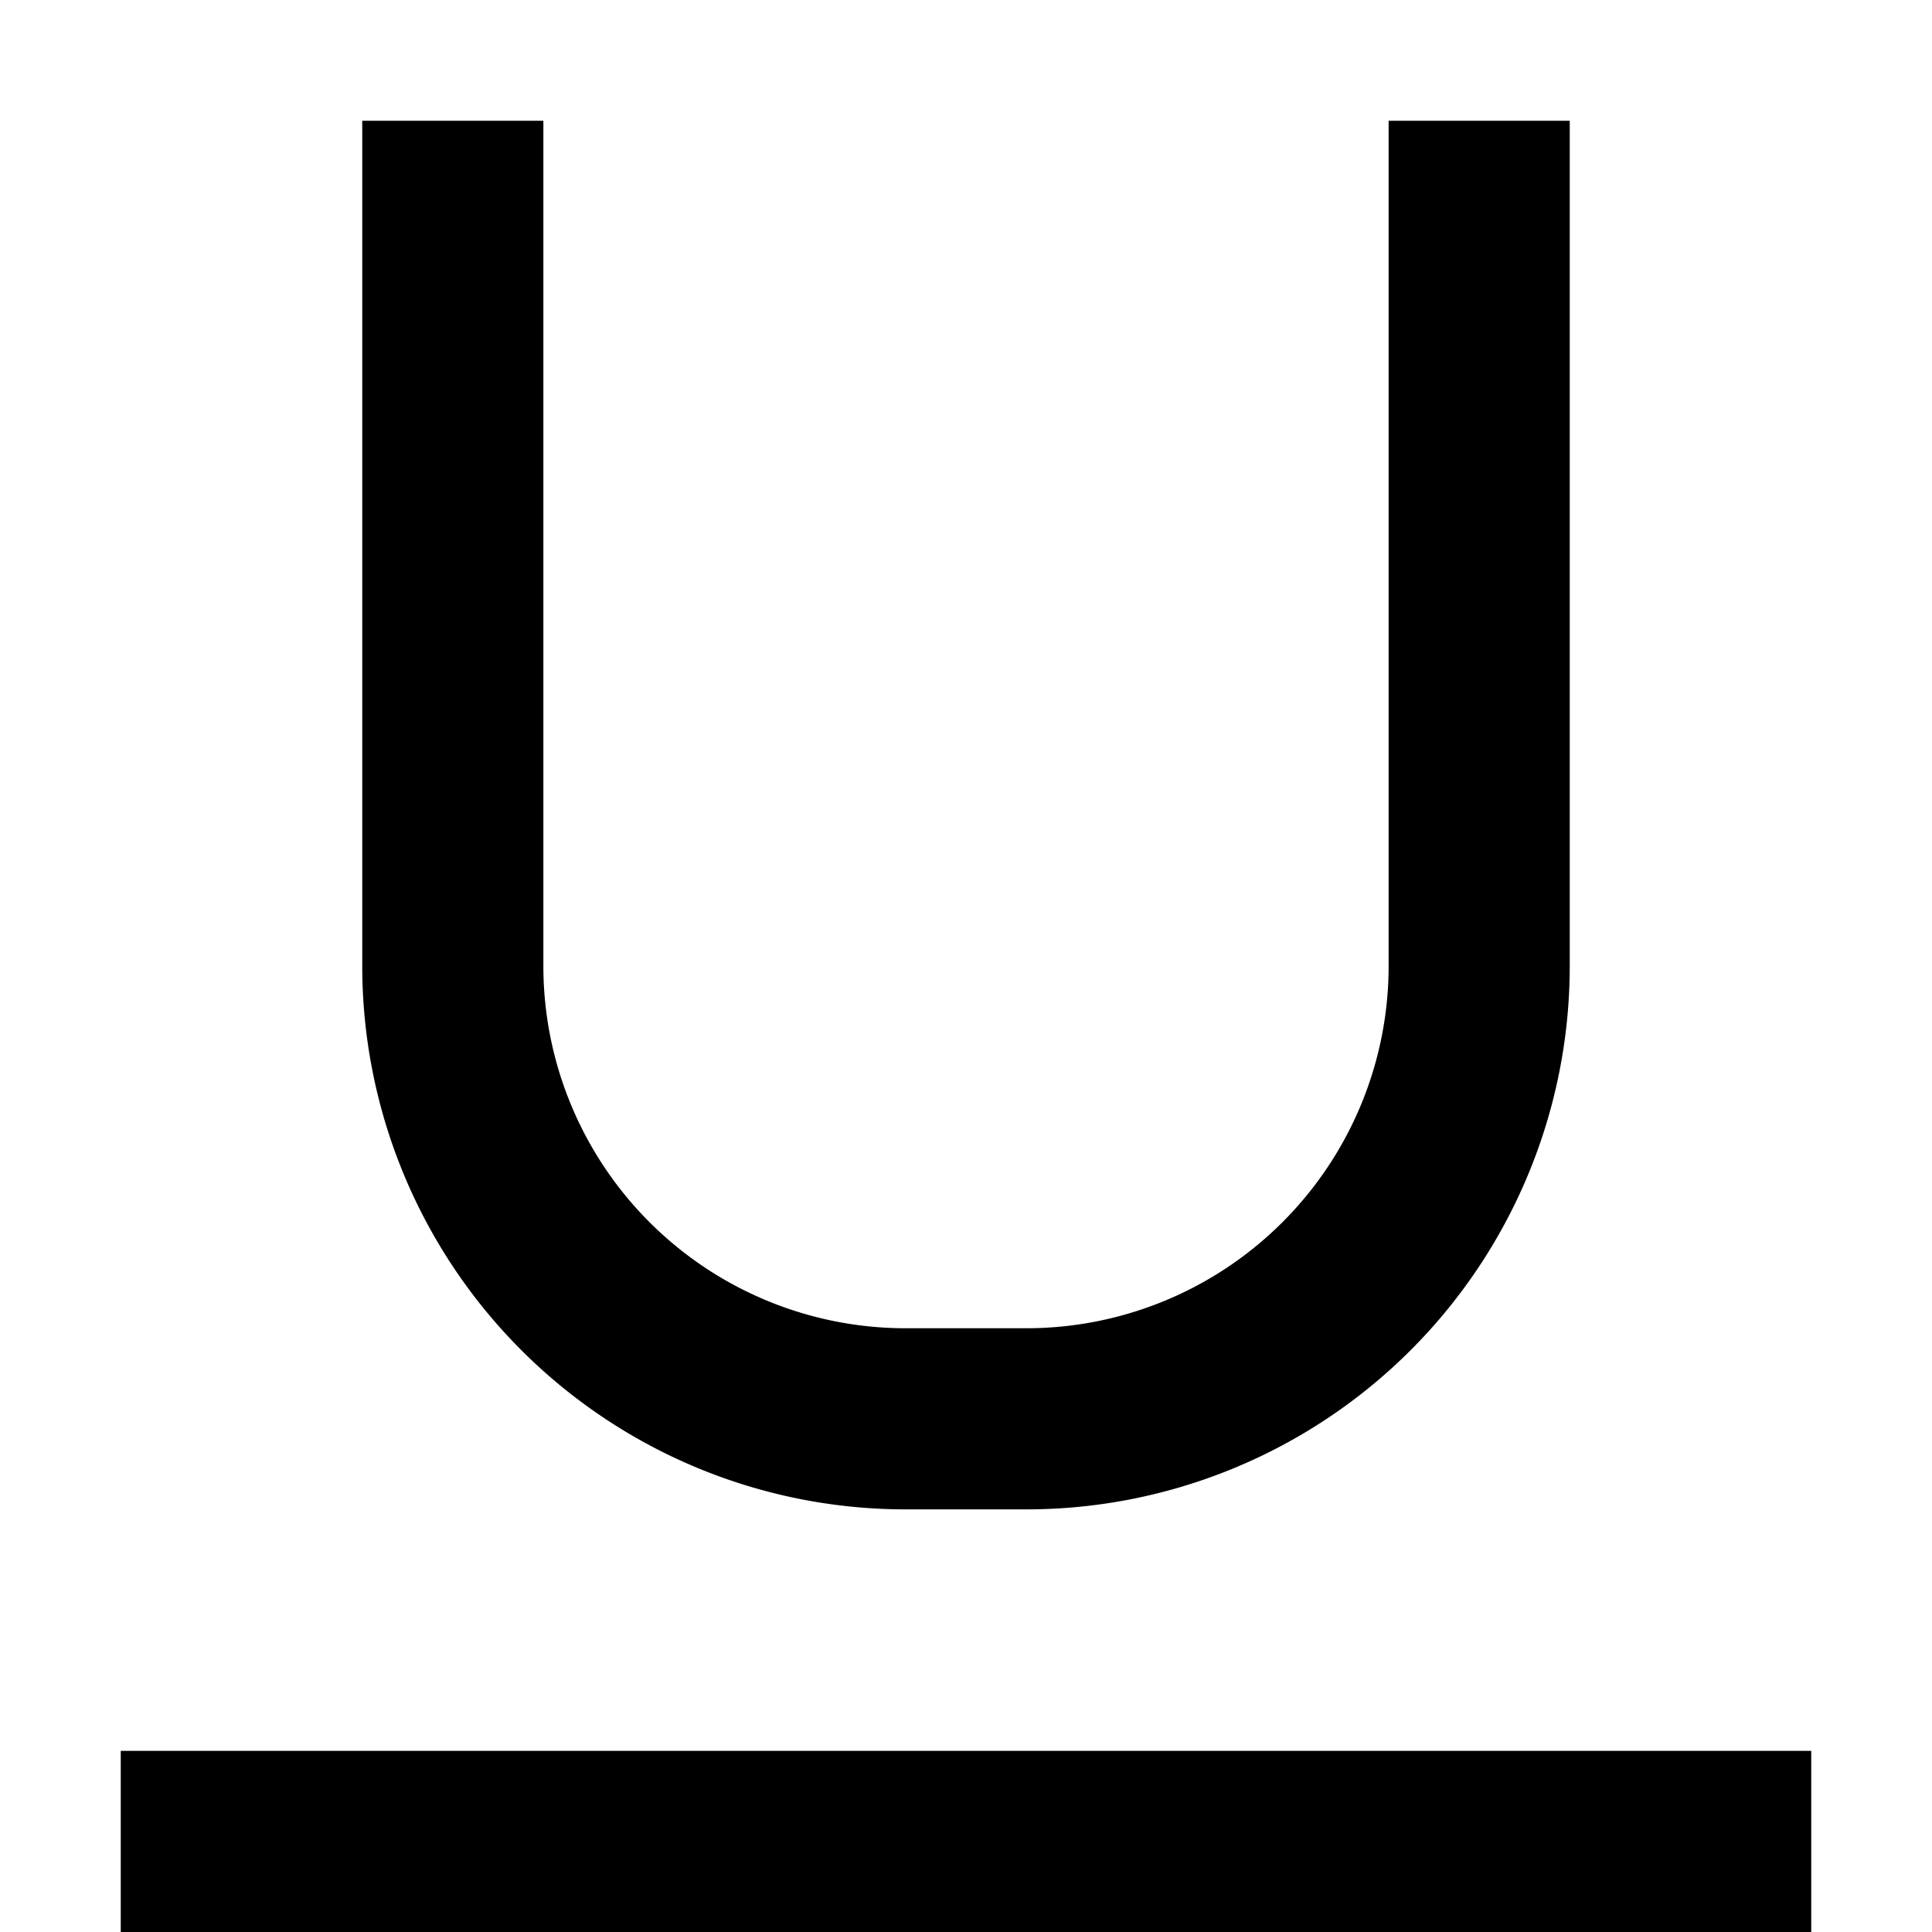 <svg width="16" height="16" fill="none" viewBox="0 0 16 16"><path fill="currentcolor" fill-rule="evenodd" d="M3 8V1h1.5v7a3 3 0 0 0 3 3h1a3 3 0 0 0 3-3V1H13v7a4.5 4.5 0 0 1-4.5 4.5h-1A4.5 4.5 0 0 1 3 8m-2 6.5h14V16H1z" clip-rule="evenodd"/></svg>